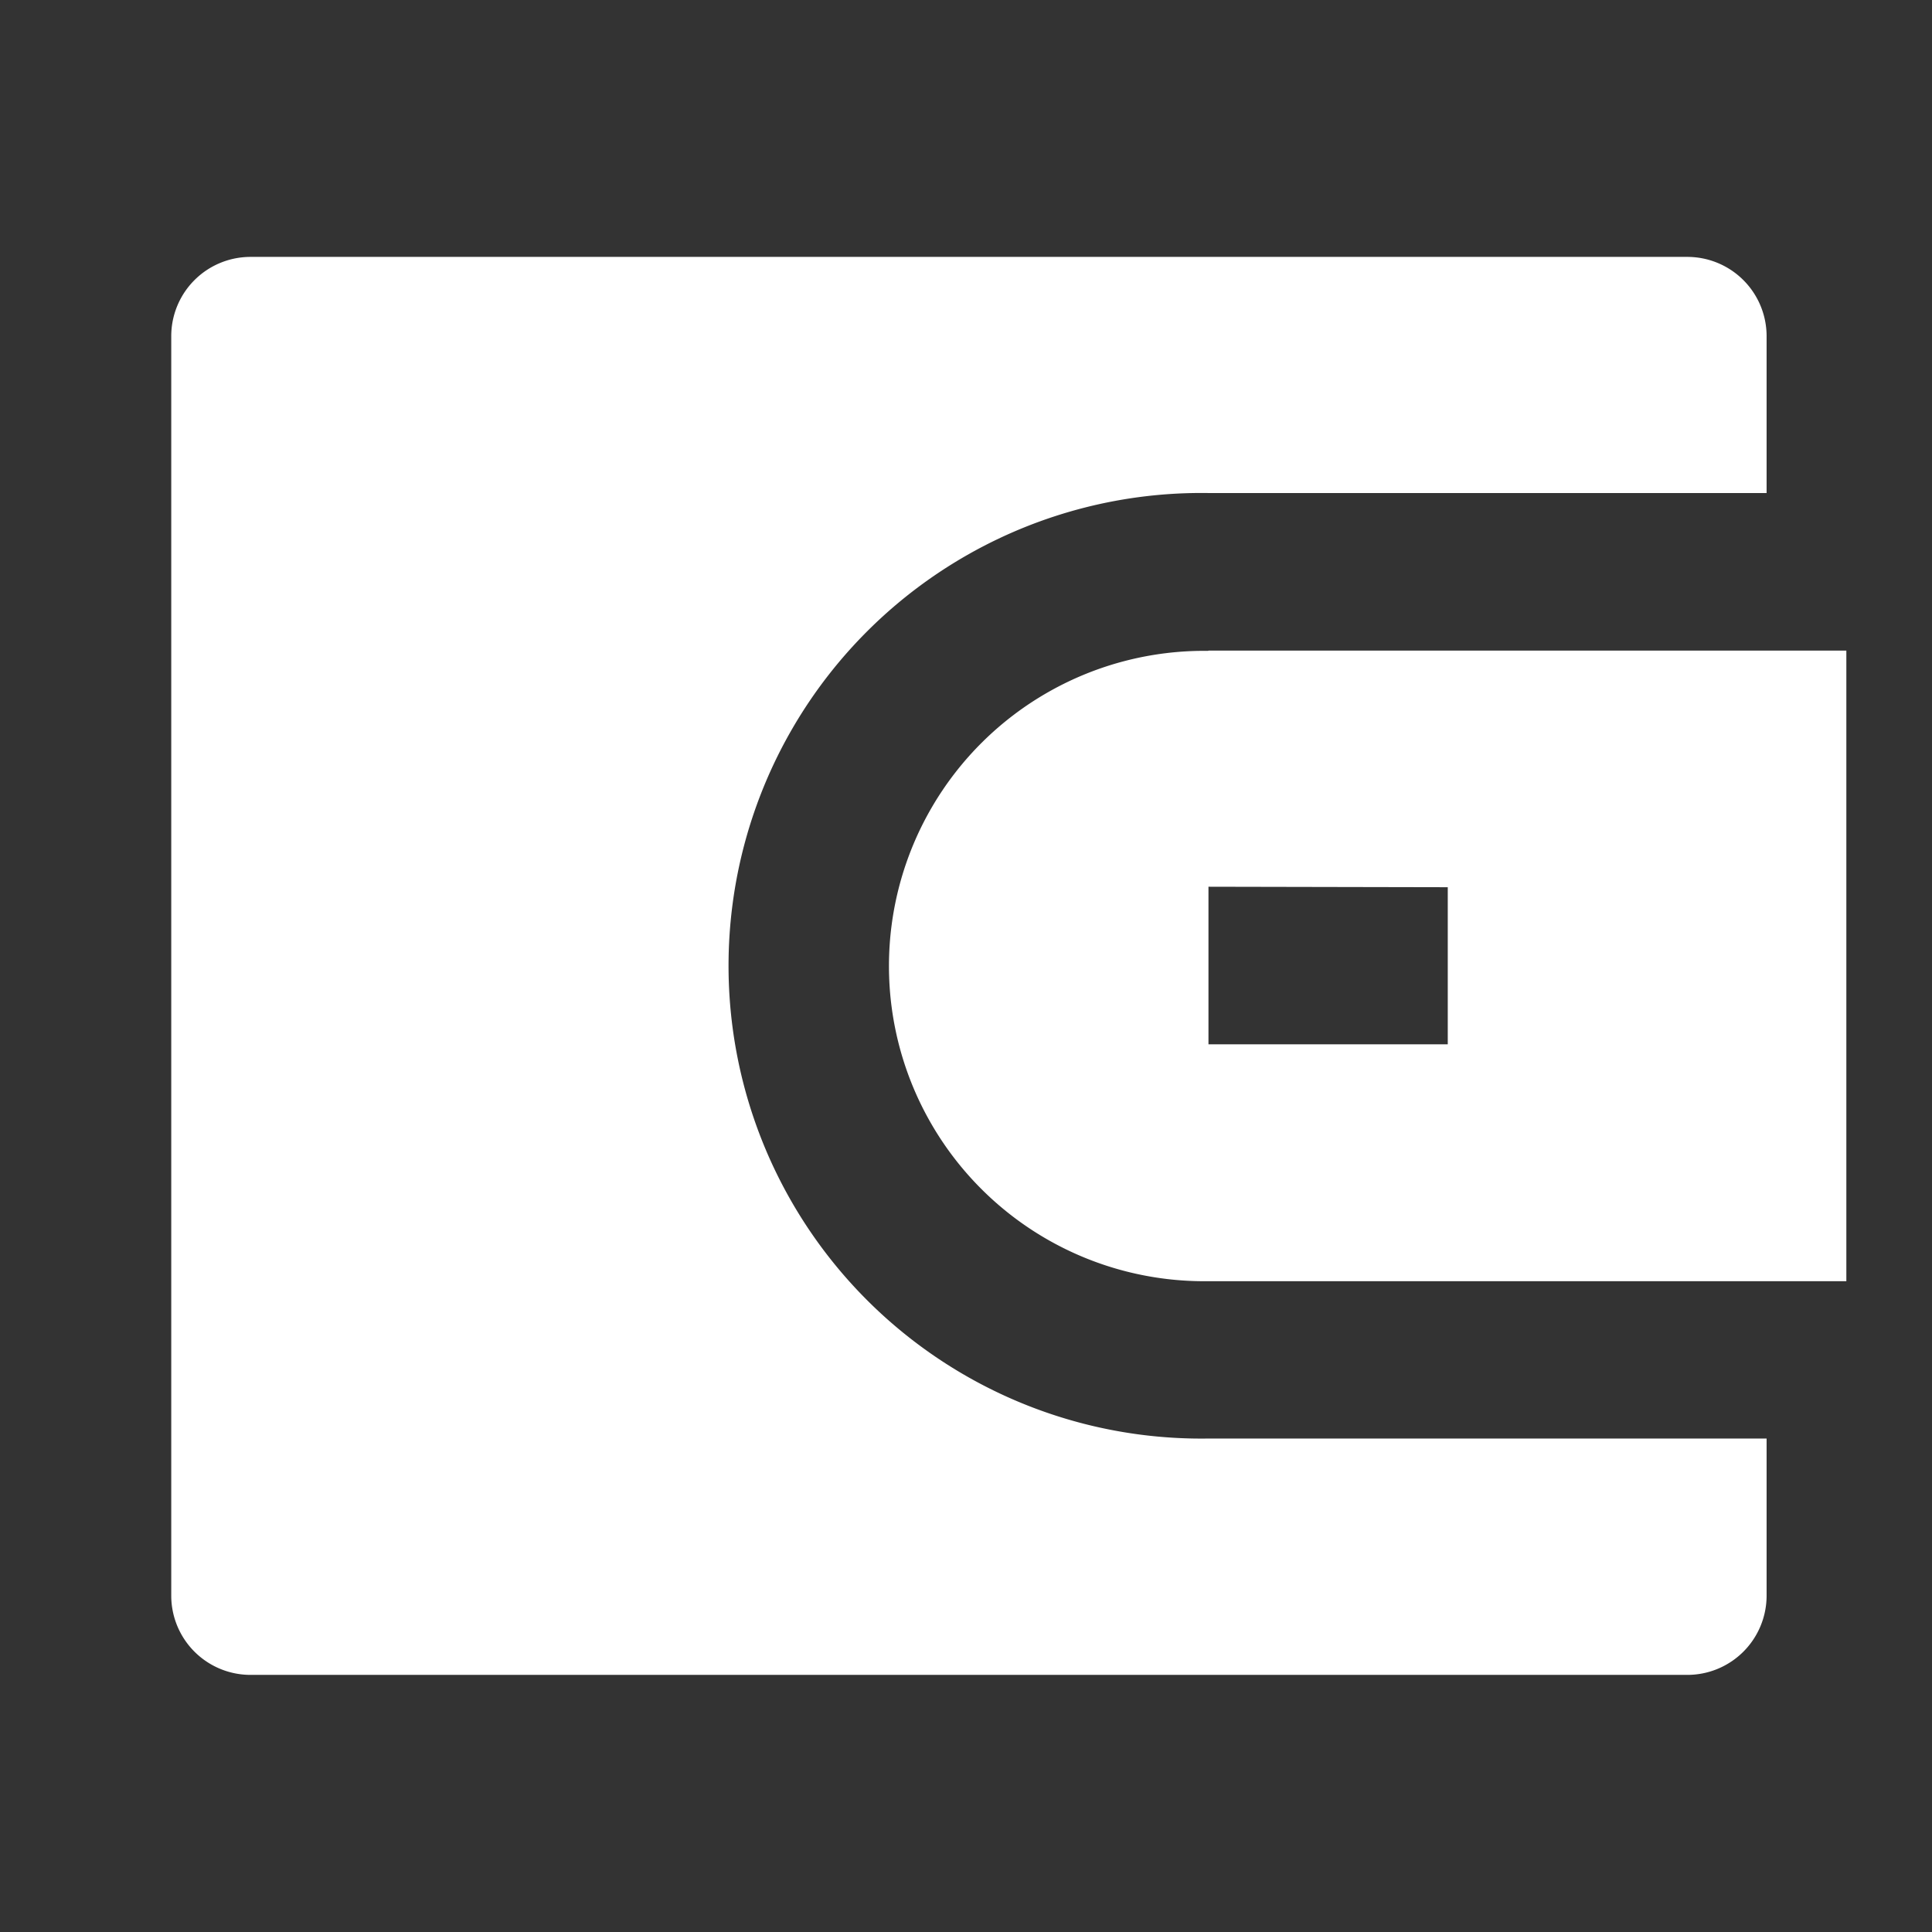 <svg id="q3" xmlns="http://www.w3.org/2000/svg" width="36" height="36" viewBox="0 0 36 36">
  <rect x="0" y="0" width="36" height="36" fill="#333333" stroke="none"/>
  <path id="Path_174" data-name="Path 174" d="M0,0H36V36H0Z" fill="none"/>
  <path id="Path_175" data-name="Path 175" d="M31.727,7.4h-10.4a8.81,8.81,0,1,0,0,17.618h10.4v2.936a1.477,1.477,0,0,1-1.486,1.468H3.486A1.477,1.477,0,0,1,2,27.959V4.468A1.477,1.477,0,0,1,3.486,3H30.241a1.477,1.477,0,0,1,1.486,1.468Zm-10.4,2.936H33.213V22.086H21.323a5.873,5.873,0,1,1,0-11.745Zm0,4.4v2.936h4.459V14.745Z" transform="translate(1.191 1.787)" fill="#fff"/>
</svg>
